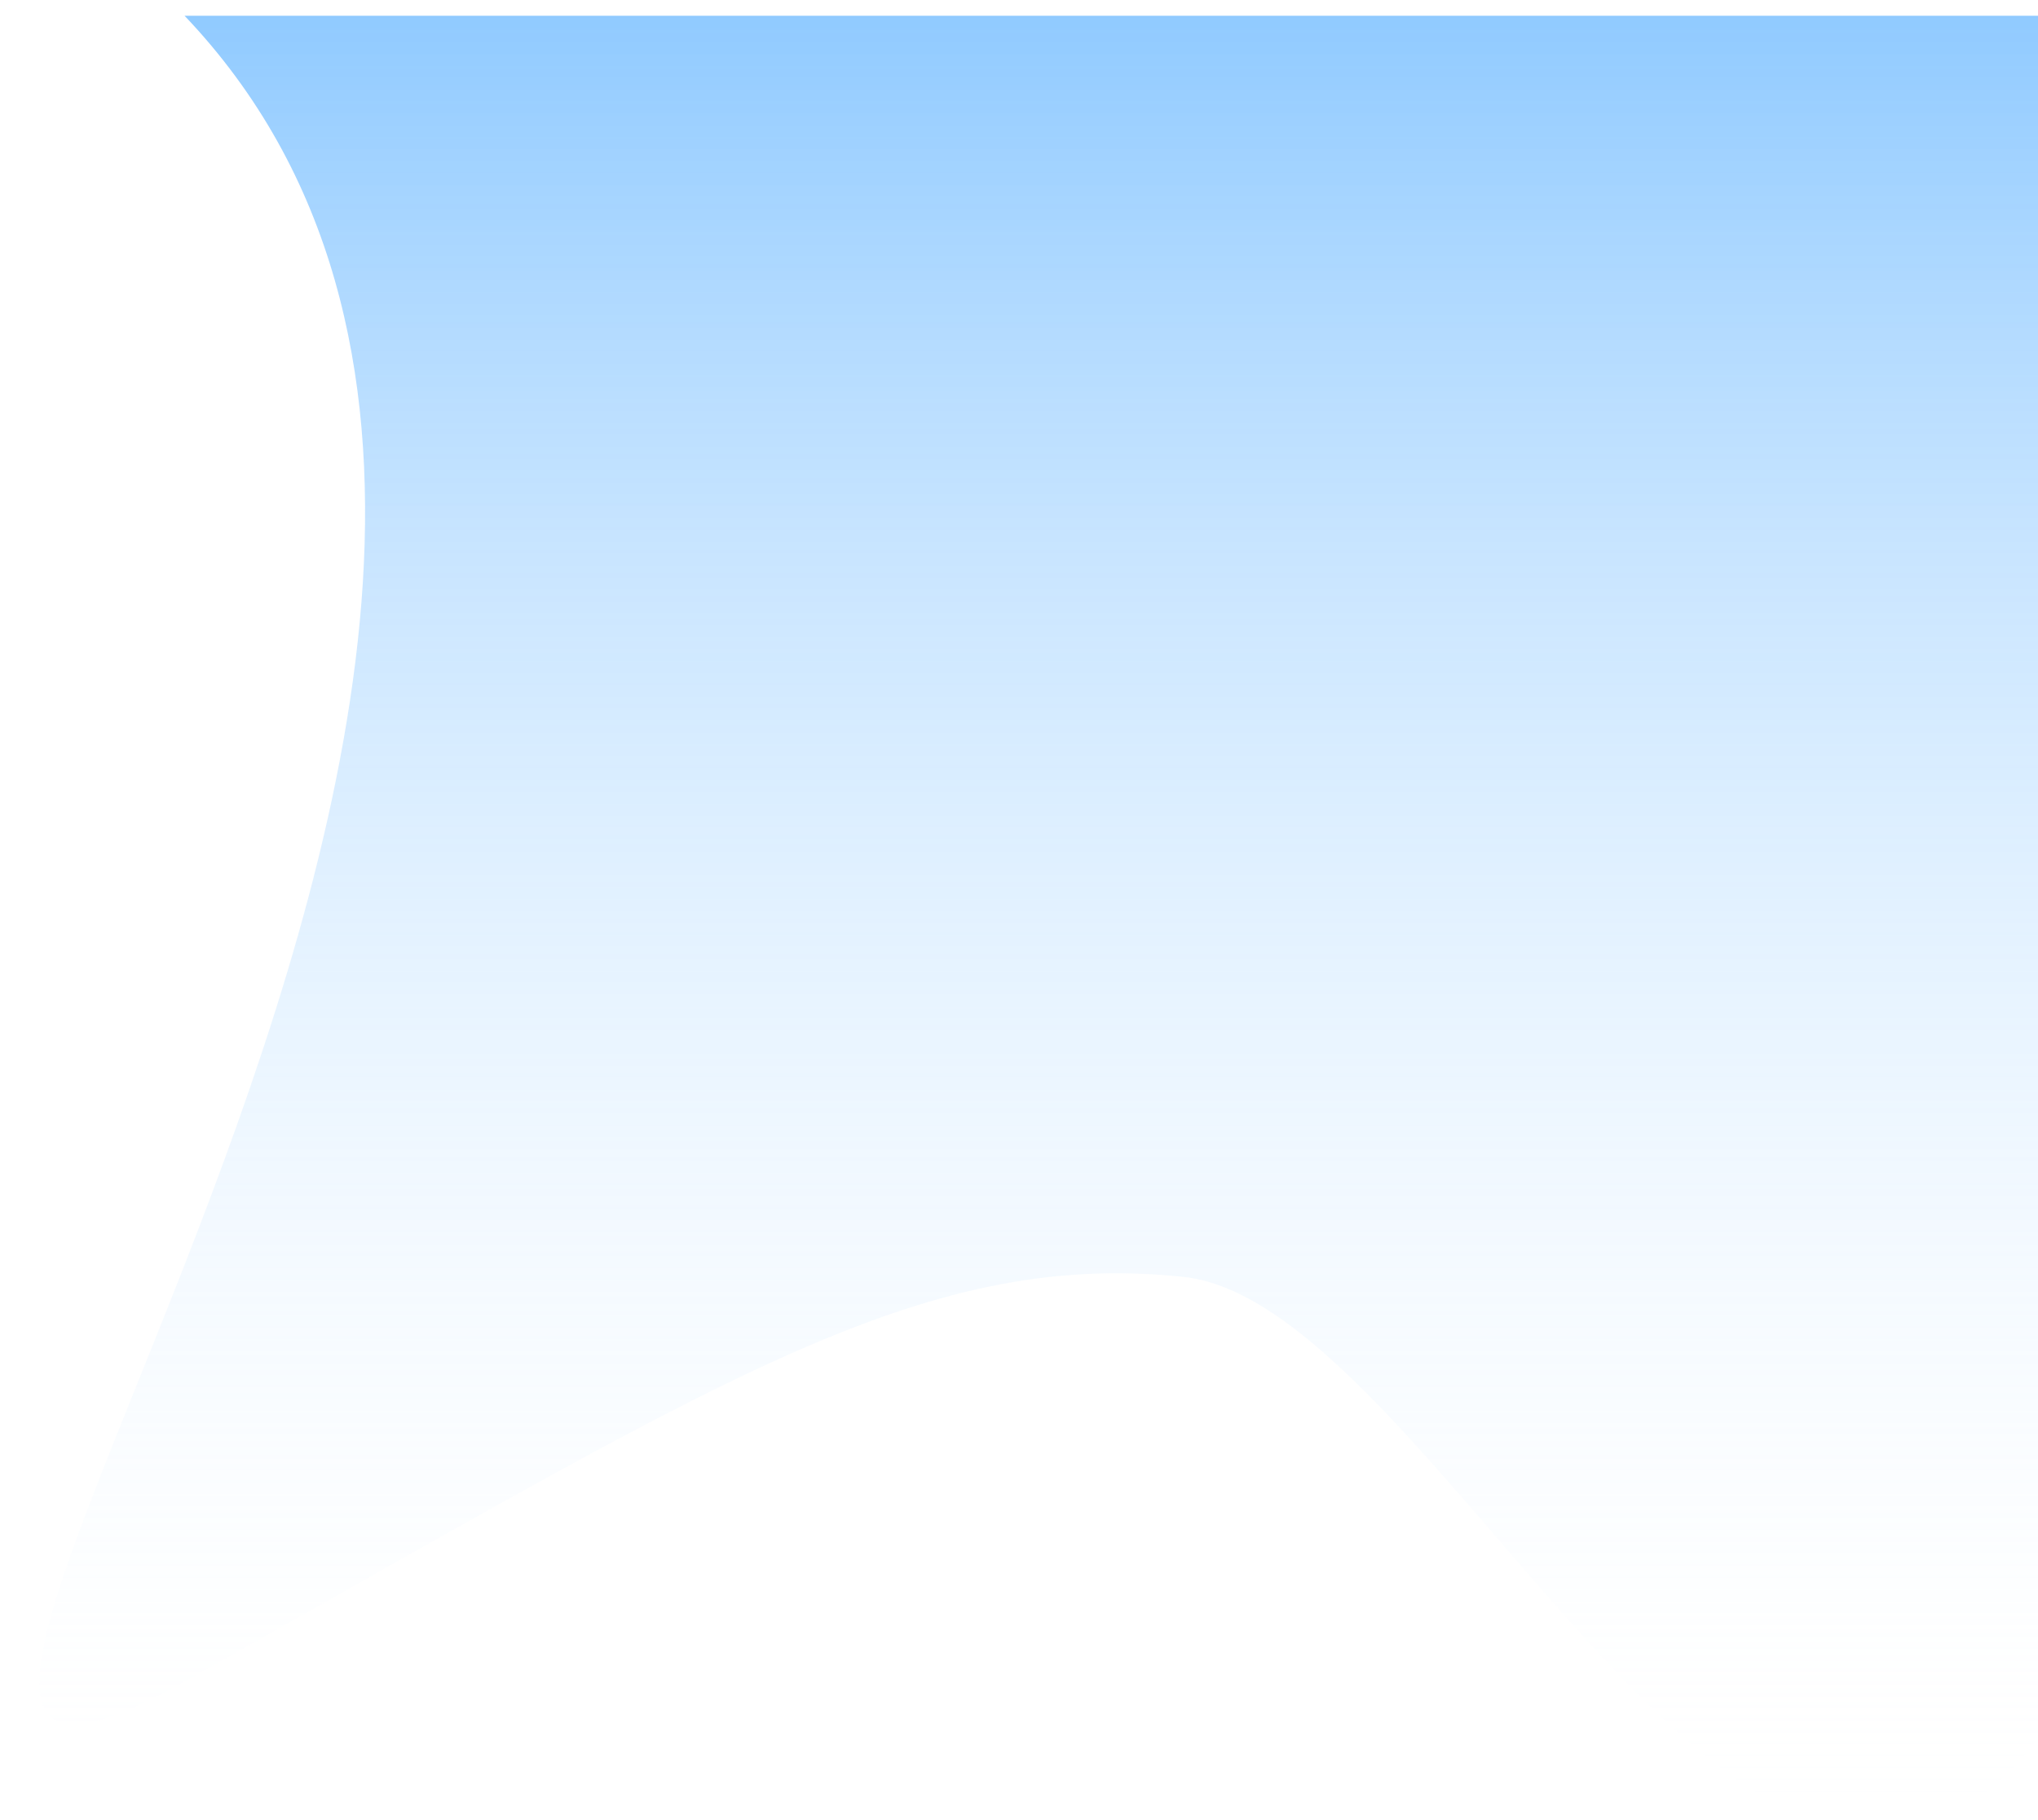 <svg xmlns="http://www.w3.org/2000/svg" width="776" height="693" viewBox="0 0 776 693" fill="none">
  <g filter="url(#filter0_i_58_155)">
    <path d="M55.275 0H776V634.402C663.768 823.081 537 491 435.63 480.281C334.261 469.563 256.181 521.5 55.275 634.402C-145.631 747.304 283.123 239.456 55.275 0Z" fill="url(#paint0_linear_58_155)" fill-opacity="0.7"/>
  </g>
  <defs>
    <filter id="filter0_i_58_155" x="0" y="0" width="791" height="698.283" filterUnits="userSpaceOnUse" color-interpolation-filters="sRGB">
      <feFlood flood-opacity="0" result="BackgroundImageFix"/>
      <feBlend mode="normal" in="SourceGraphic" in2="BackgroundImageFix" result="shape"/>
      <feColorMatrix in="SourceAlpha" type="matrix" values="0 0 0 0 0 0 0 0 0 0 0 0 0 0 0 0 0 0 127 0" result="hardAlpha"/>
      <feOffset dx="15" dy="6"/>
      <feGaussianBlur stdDeviation="10"/>
      <feComposite in2="hardAlpha" operator="arithmetic" k2="-1" k3="1"/>
      <feColorMatrix type="matrix" values="0 0 0 0 0 0 0 0 0 0 0 0 0 0 0 0 0 0 0.25 0"/>
      <feBlend mode="normal" in2="shape" result="effect1_innerShadow_58_155"/>
    </filter>
    <linearGradient id="paint0_linear_58_155" x1="388" y1="-117" x2="388" y2="692.283" gradientUnits="userSpaceOnUse">
      <stop stop-color="#2798FF"/>
      <stop offset="1" stop-color="white" stop-opacity="0"/>
    </linearGradient>
  </defs>
</svg>